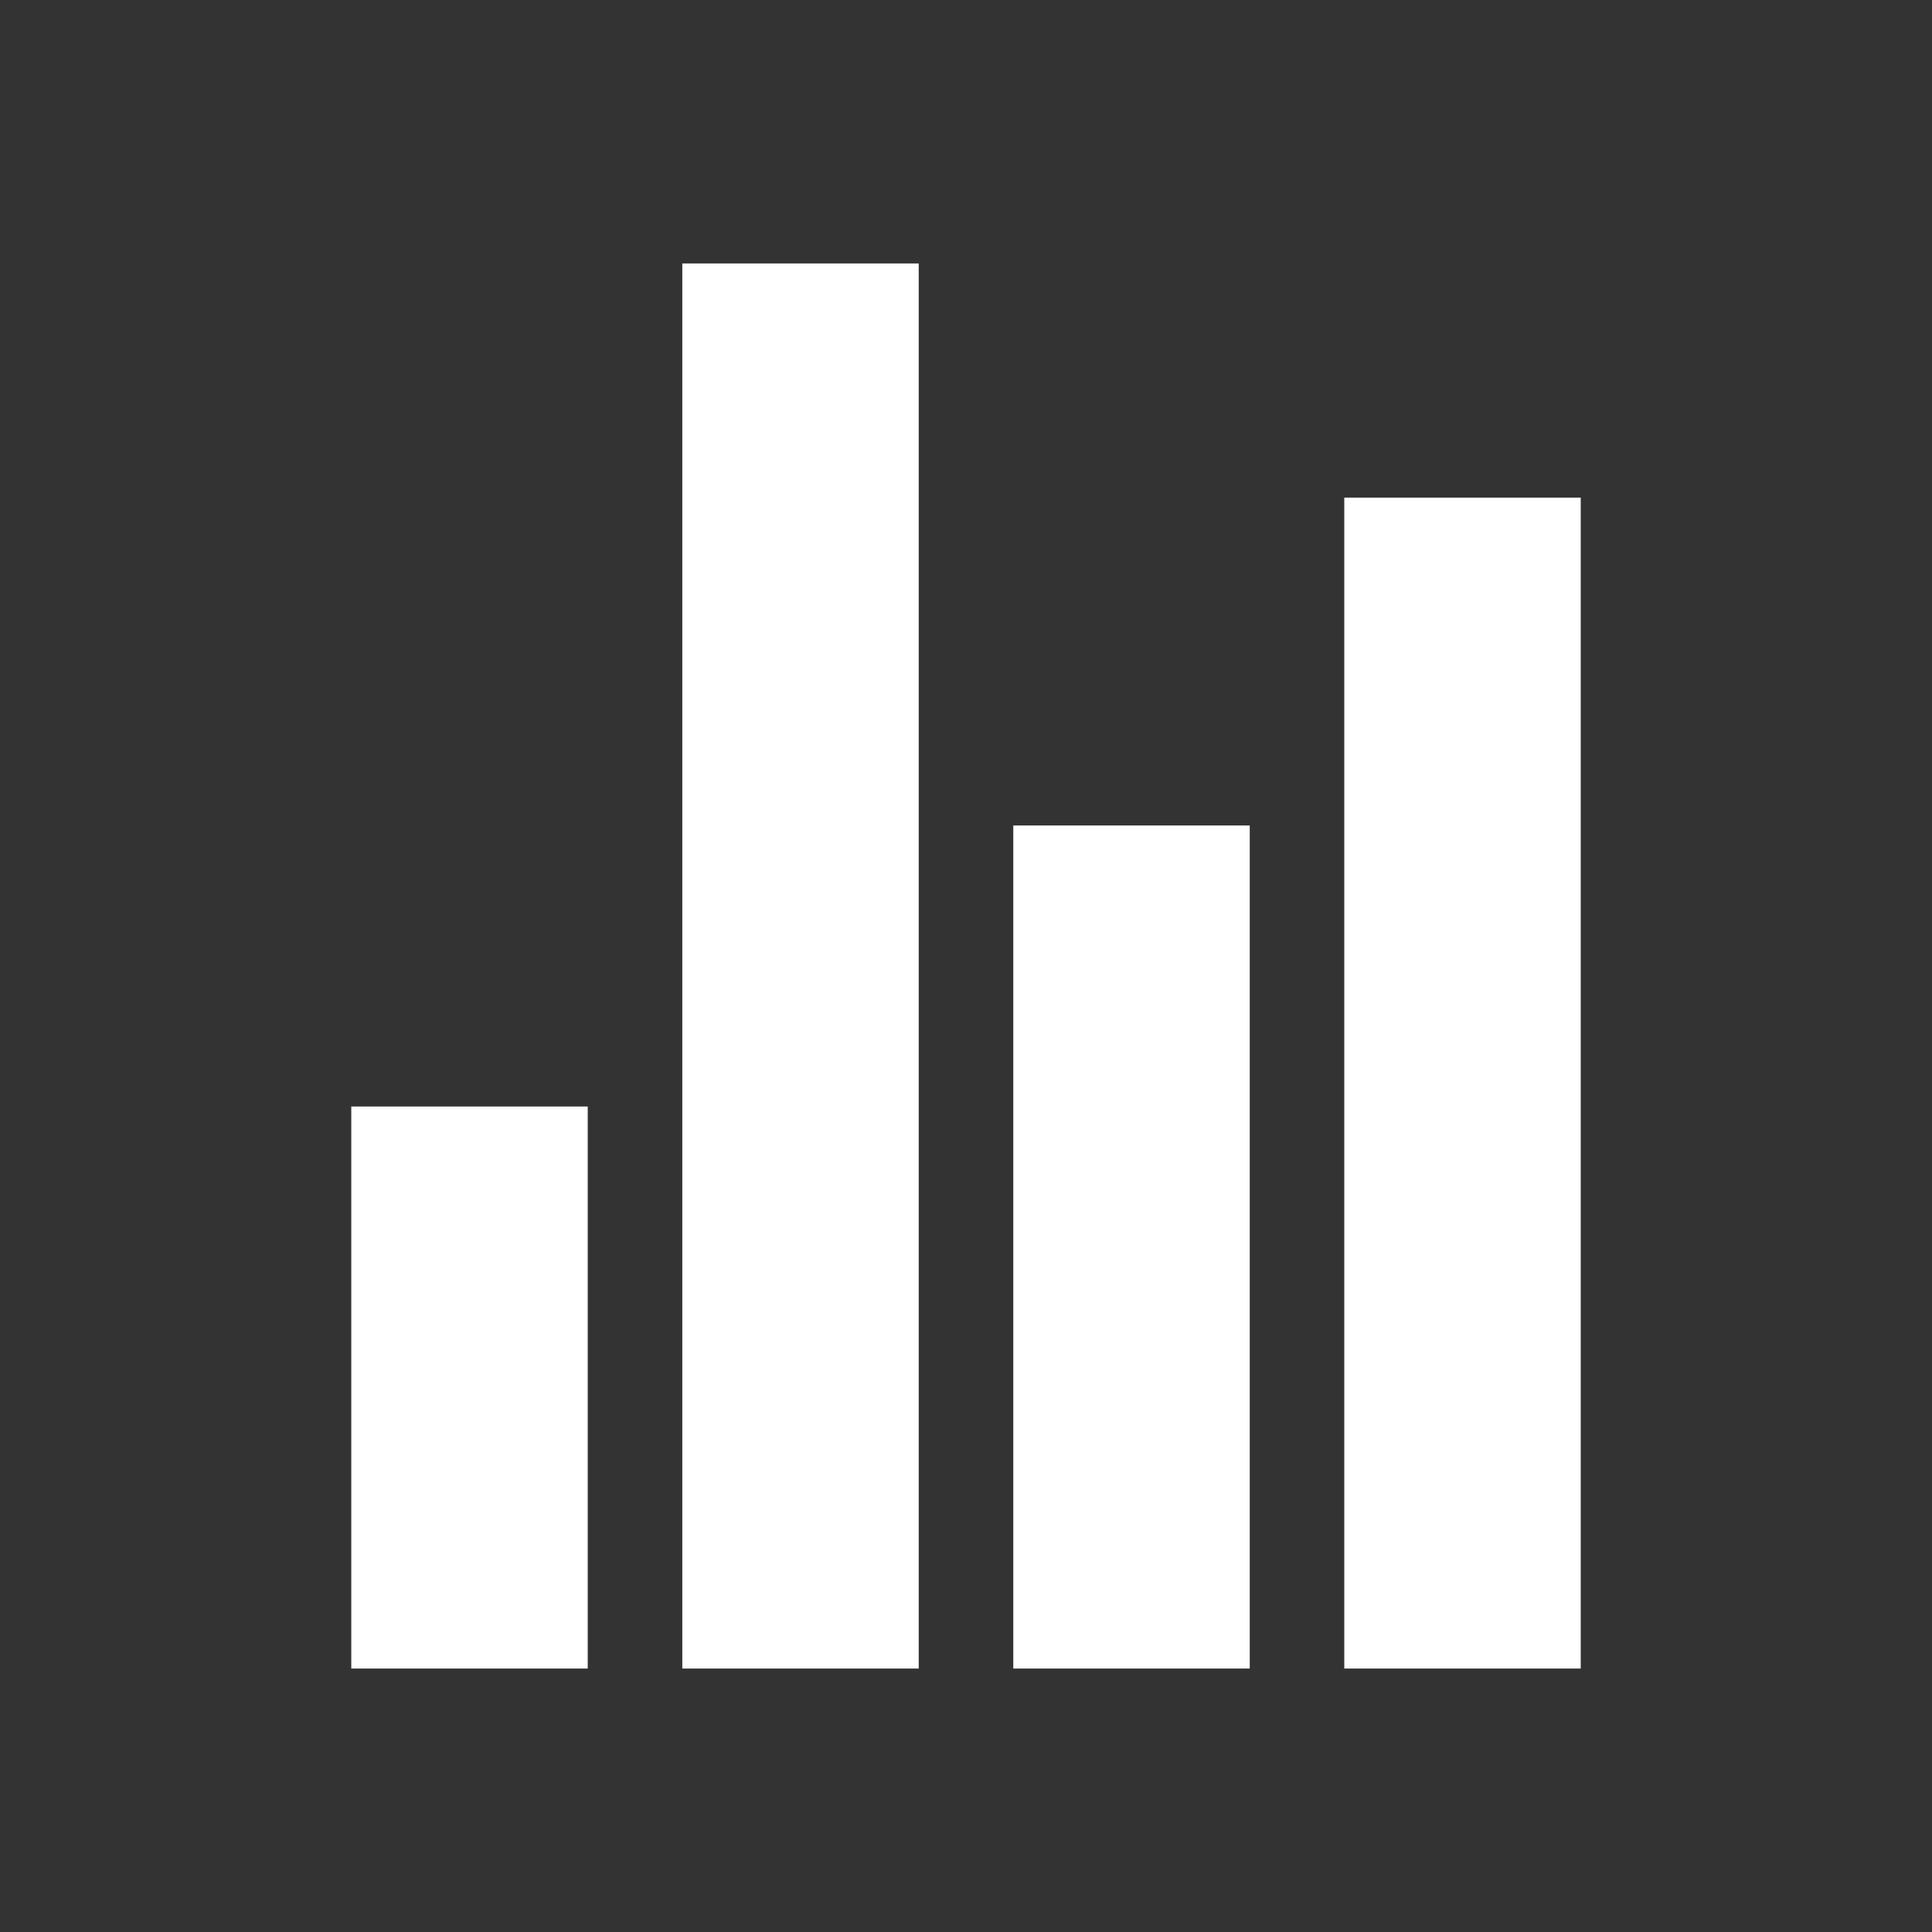 <svg width="44" height="44" viewBox="0 0 44 44" fill="none" xmlns="http://www.w3.org/2000/svg">
<rect x="0" y="0" width="44" height="44" fill="#333333" stroke="none"/>
<path d="M13.385 38H8V25.2H13.385V38ZM28.462 38H23.077V18.8H28.462V38ZM36 38H30.615V11.333H36V38ZM20.923 38H15.539V6H20.923V38Z" fill="white"/>
</svg>

